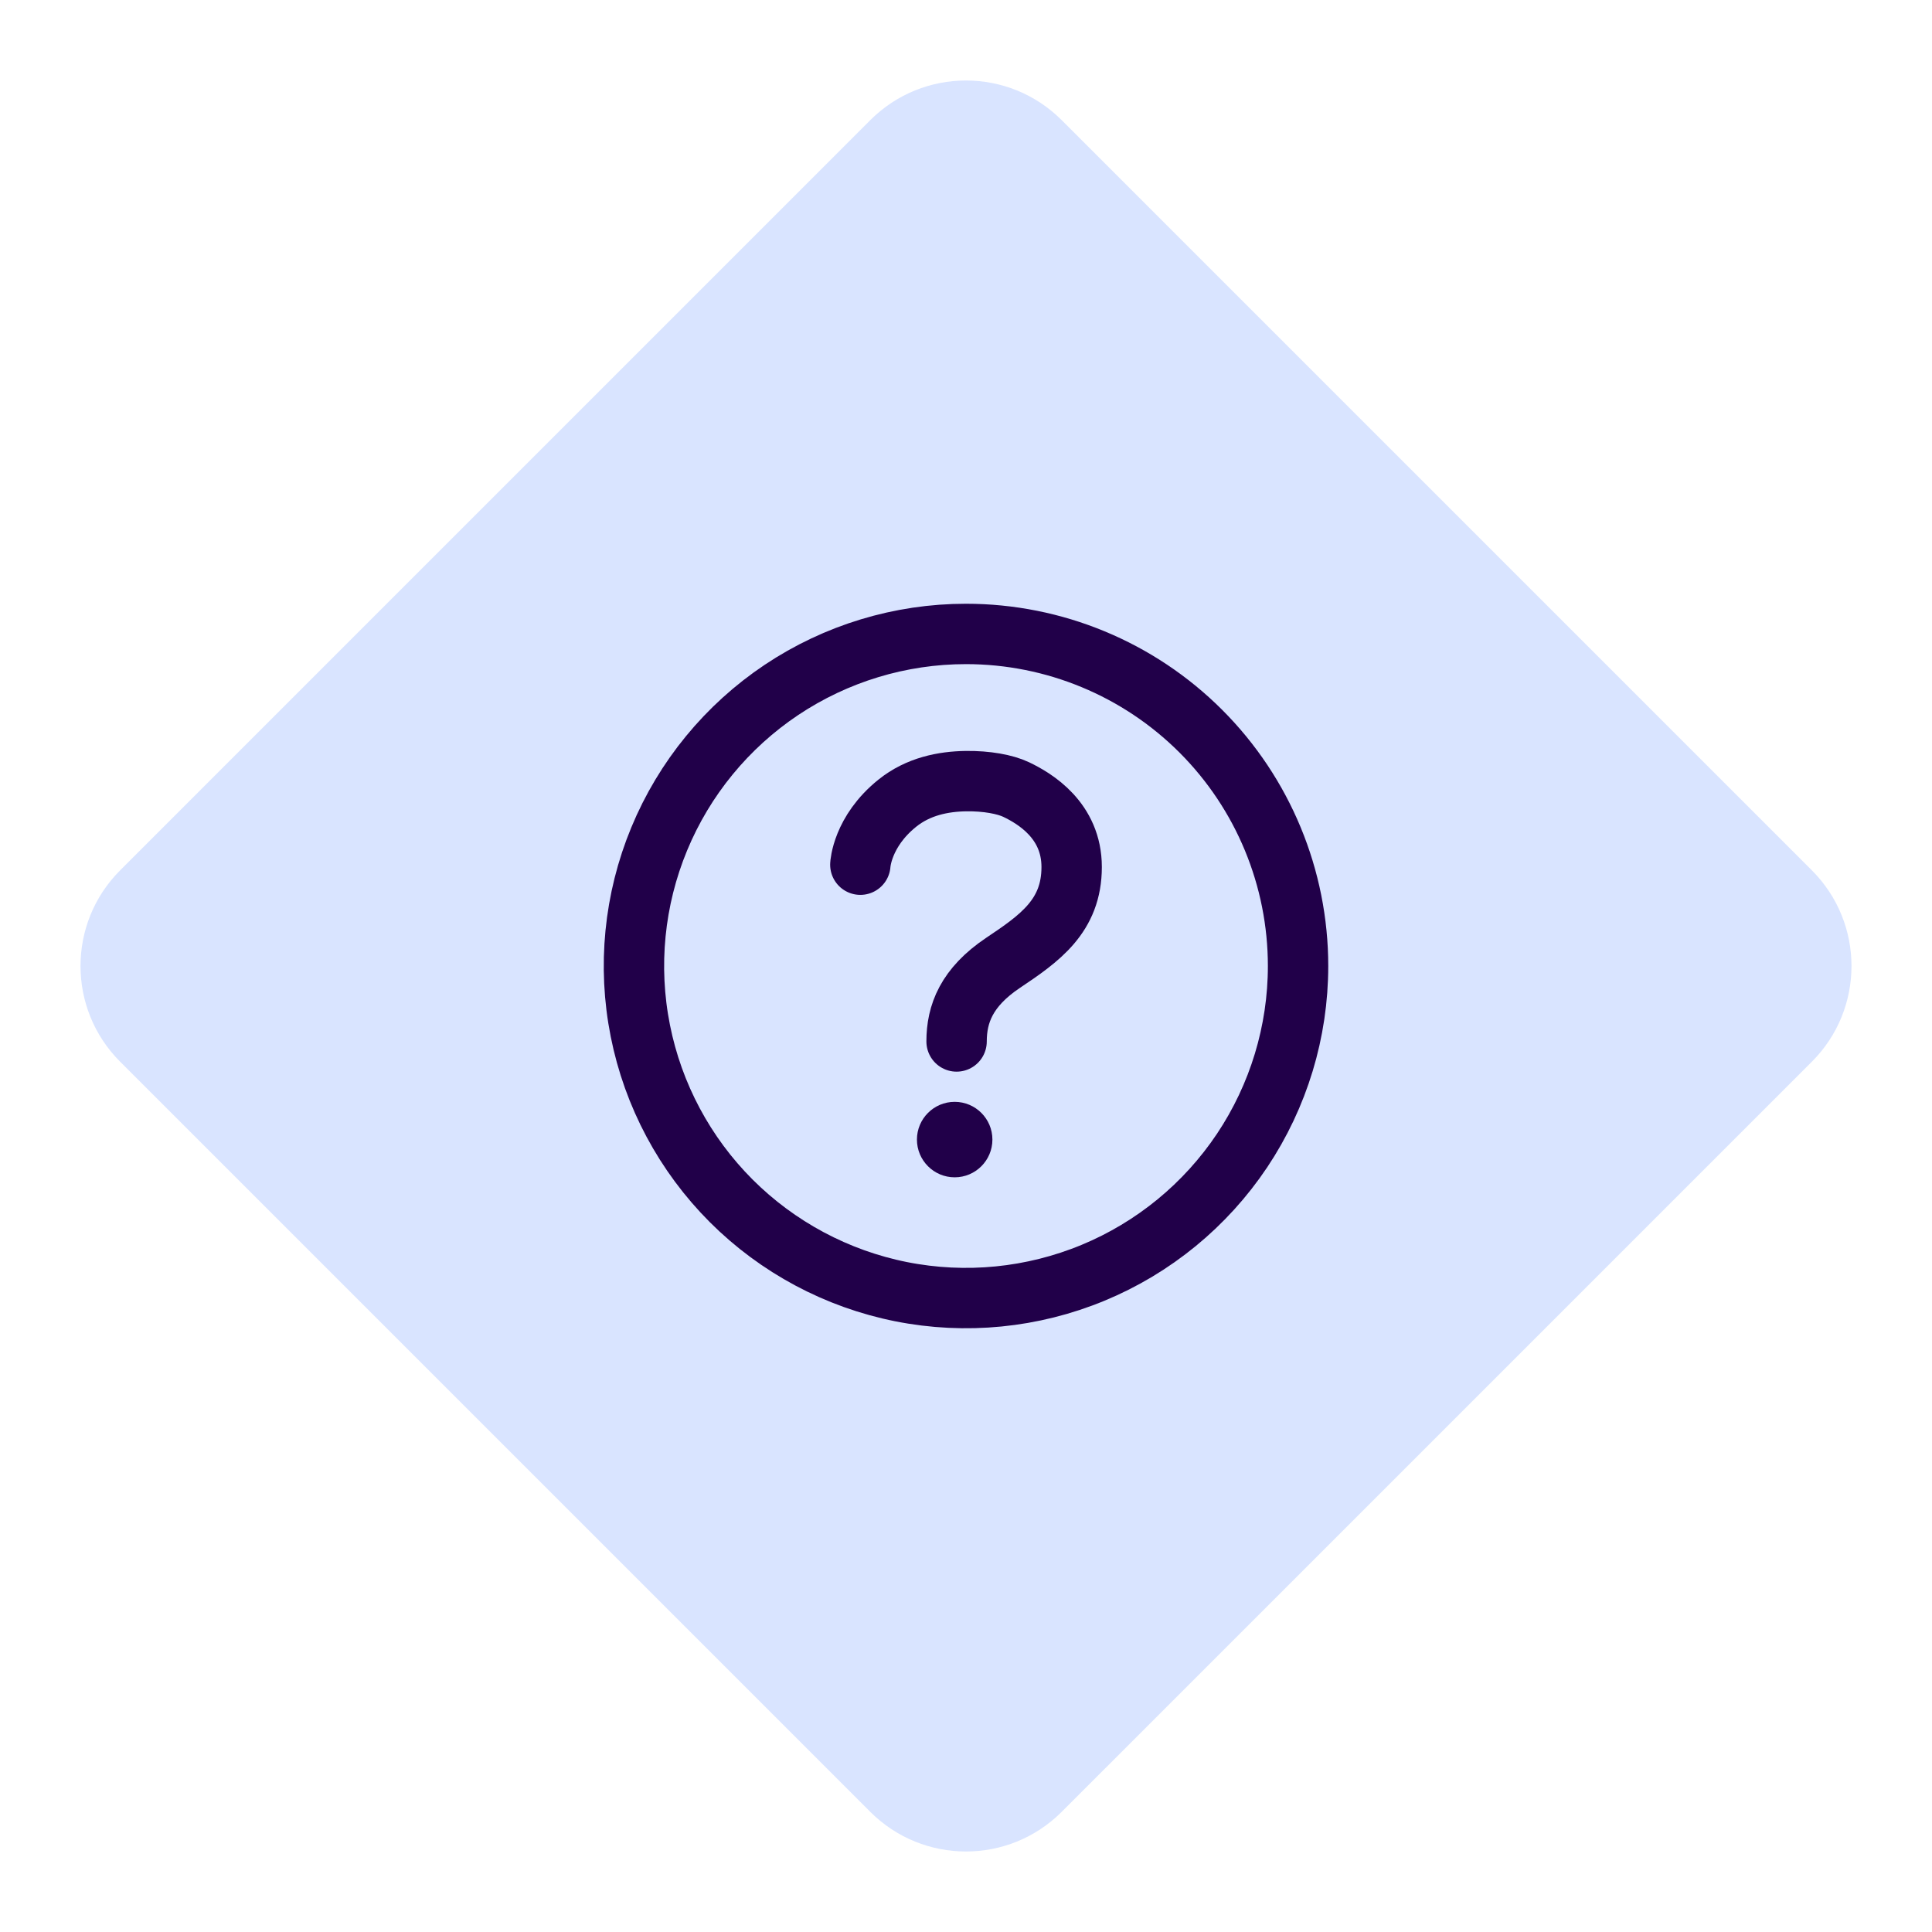 <svg width="48" height="48" viewBox="0 0 48 48" fill="none" xmlns="http://www.w3.org/2000/svg">
  <path fill-rule="evenodd" clip-rule="evenodd" d="M21.622 45.015L2.985 26.378C1.672 25.065 1.672 22.936 2.985 21.623L21.622 2.985C22.935 1.672 25.064 1.672 26.377 2.985L45.015 21.623C46.328 22.936 46.328 25.065 45.015 26.378L26.377 45.015C25.064 46.328 22.935 46.328 21.622 45.015Z" fill="#D9E4FF"/>
  <path d="M24 15.75C22.368 15.75 20.773 16.234 19.416 17.14C18.06 18.047 17.002 19.335 16.378 20.843C15.754 22.35 15.59 24.009 15.909 25.61C16.227 27.21 17.013 28.68 18.166 29.834C19.32 30.987 20.79 31.773 22.39 32.092C23.991 32.41 25.65 32.246 27.157 31.622C28.665 30.998 29.953 29.94 30.86 28.584C31.766 27.227 32.25 25.632 32.25 24C32.25 21.812 31.381 19.713 29.834 18.166C28.287 16.619 26.188 15.75 24 15.75Z" stroke="#210049" stroke-width="1.5" stroke-miterlimit="10"/>
  <path d="M21.375 21.483C21.375 21.483 21.414 20.662 22.292 19.956C22.813 19.536 23.438 19.415 24 19.407C24.512 19.4 24.97 19.485 25.244 19.615C25.712 19.838 26.625 20.383 26.625 21.541C26.625 22.76 25.828 23.314 24.92 23.922C24.012 24.531 23.766 25.192 23.766 25.875" stroke="#210049" stroke-width="1.5" stroke-miterlimit="10" stroke-linecap="round"/>
  <path d="M23.719 29.25C24.236 29.25 24.656 28.83 24.656 28.312C24.656 27.795 24.236 27.375 23.719 27.375C23.201 27.375 22.781 27.795 22.781 28.312C22.781 28.83 23.201 29.25 23.719 29.25Z" fill="#210049"/>
</svg>
